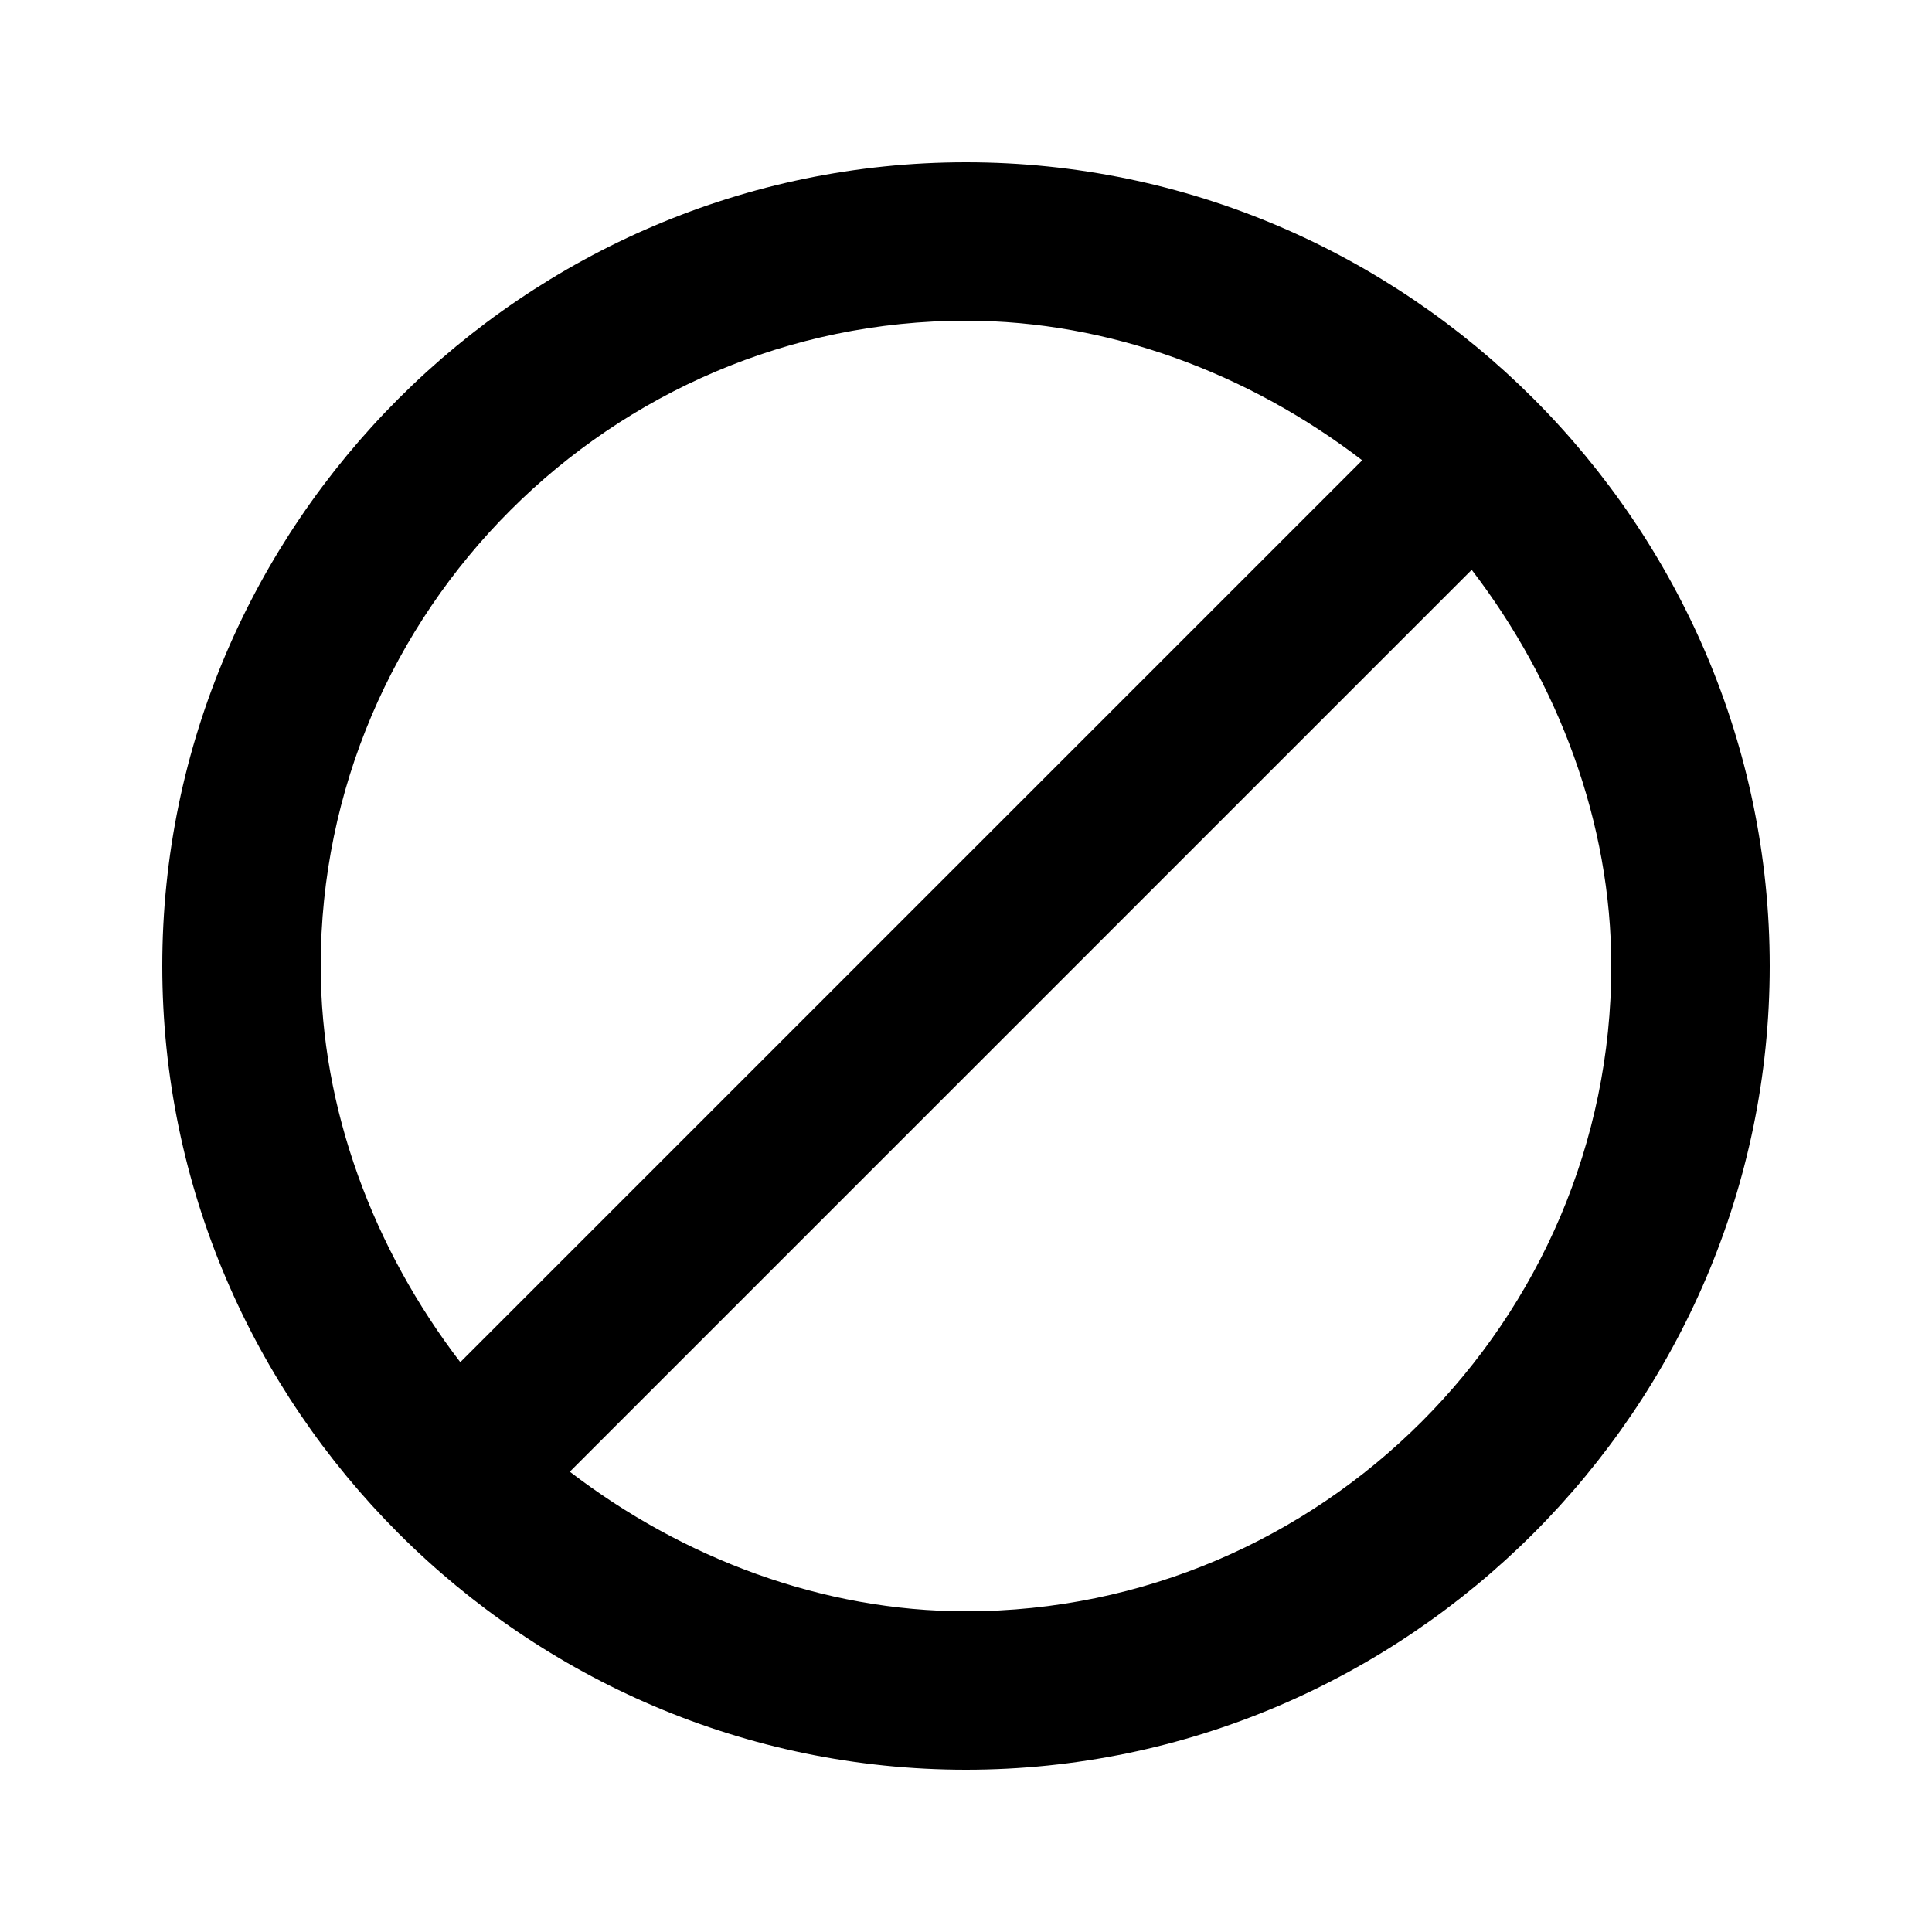 <?xml version="1.0" encoding="utf-8"?>
<!-- Generated by IcoMoon.io -->
<!DOCTYPE svg PUBLIC "-//W3C//DTD SVG 1.1//EN" "http://www.w3.org/Graphics/SVG/1.1/DTD/svg11.dtd">
<svg version="1.1" xmlns="http://www.w3.org/2000/svg" xmlns:xlink="http://www.w3.org/1999/xlink" width="16" height="16" viewBox="0 0 16 16">
<path d="M8 13.344c2.938 0 5.344-2.406 5.344-5.344 0-1.188-0.438-2.344-1.156-3.281l-7.469 7.469c0.938 0.719 2.094 1.156 3.281 1.156zM2.656 8c0 1.188 0.438 2.344 1.156 3.281l7.469-7.469c-0.938-0.719-2.094-1.156-3.281-1.156-2.938 0-5.344 2.406-5.344 5.344zM8 1.344c3.656 0 6.656 3 6.656 6.656s-3 6.656-6.656 6.656-6.656-3-6.656-6.656 3-6.656 6.656-6.656z"></path>
</svg>
